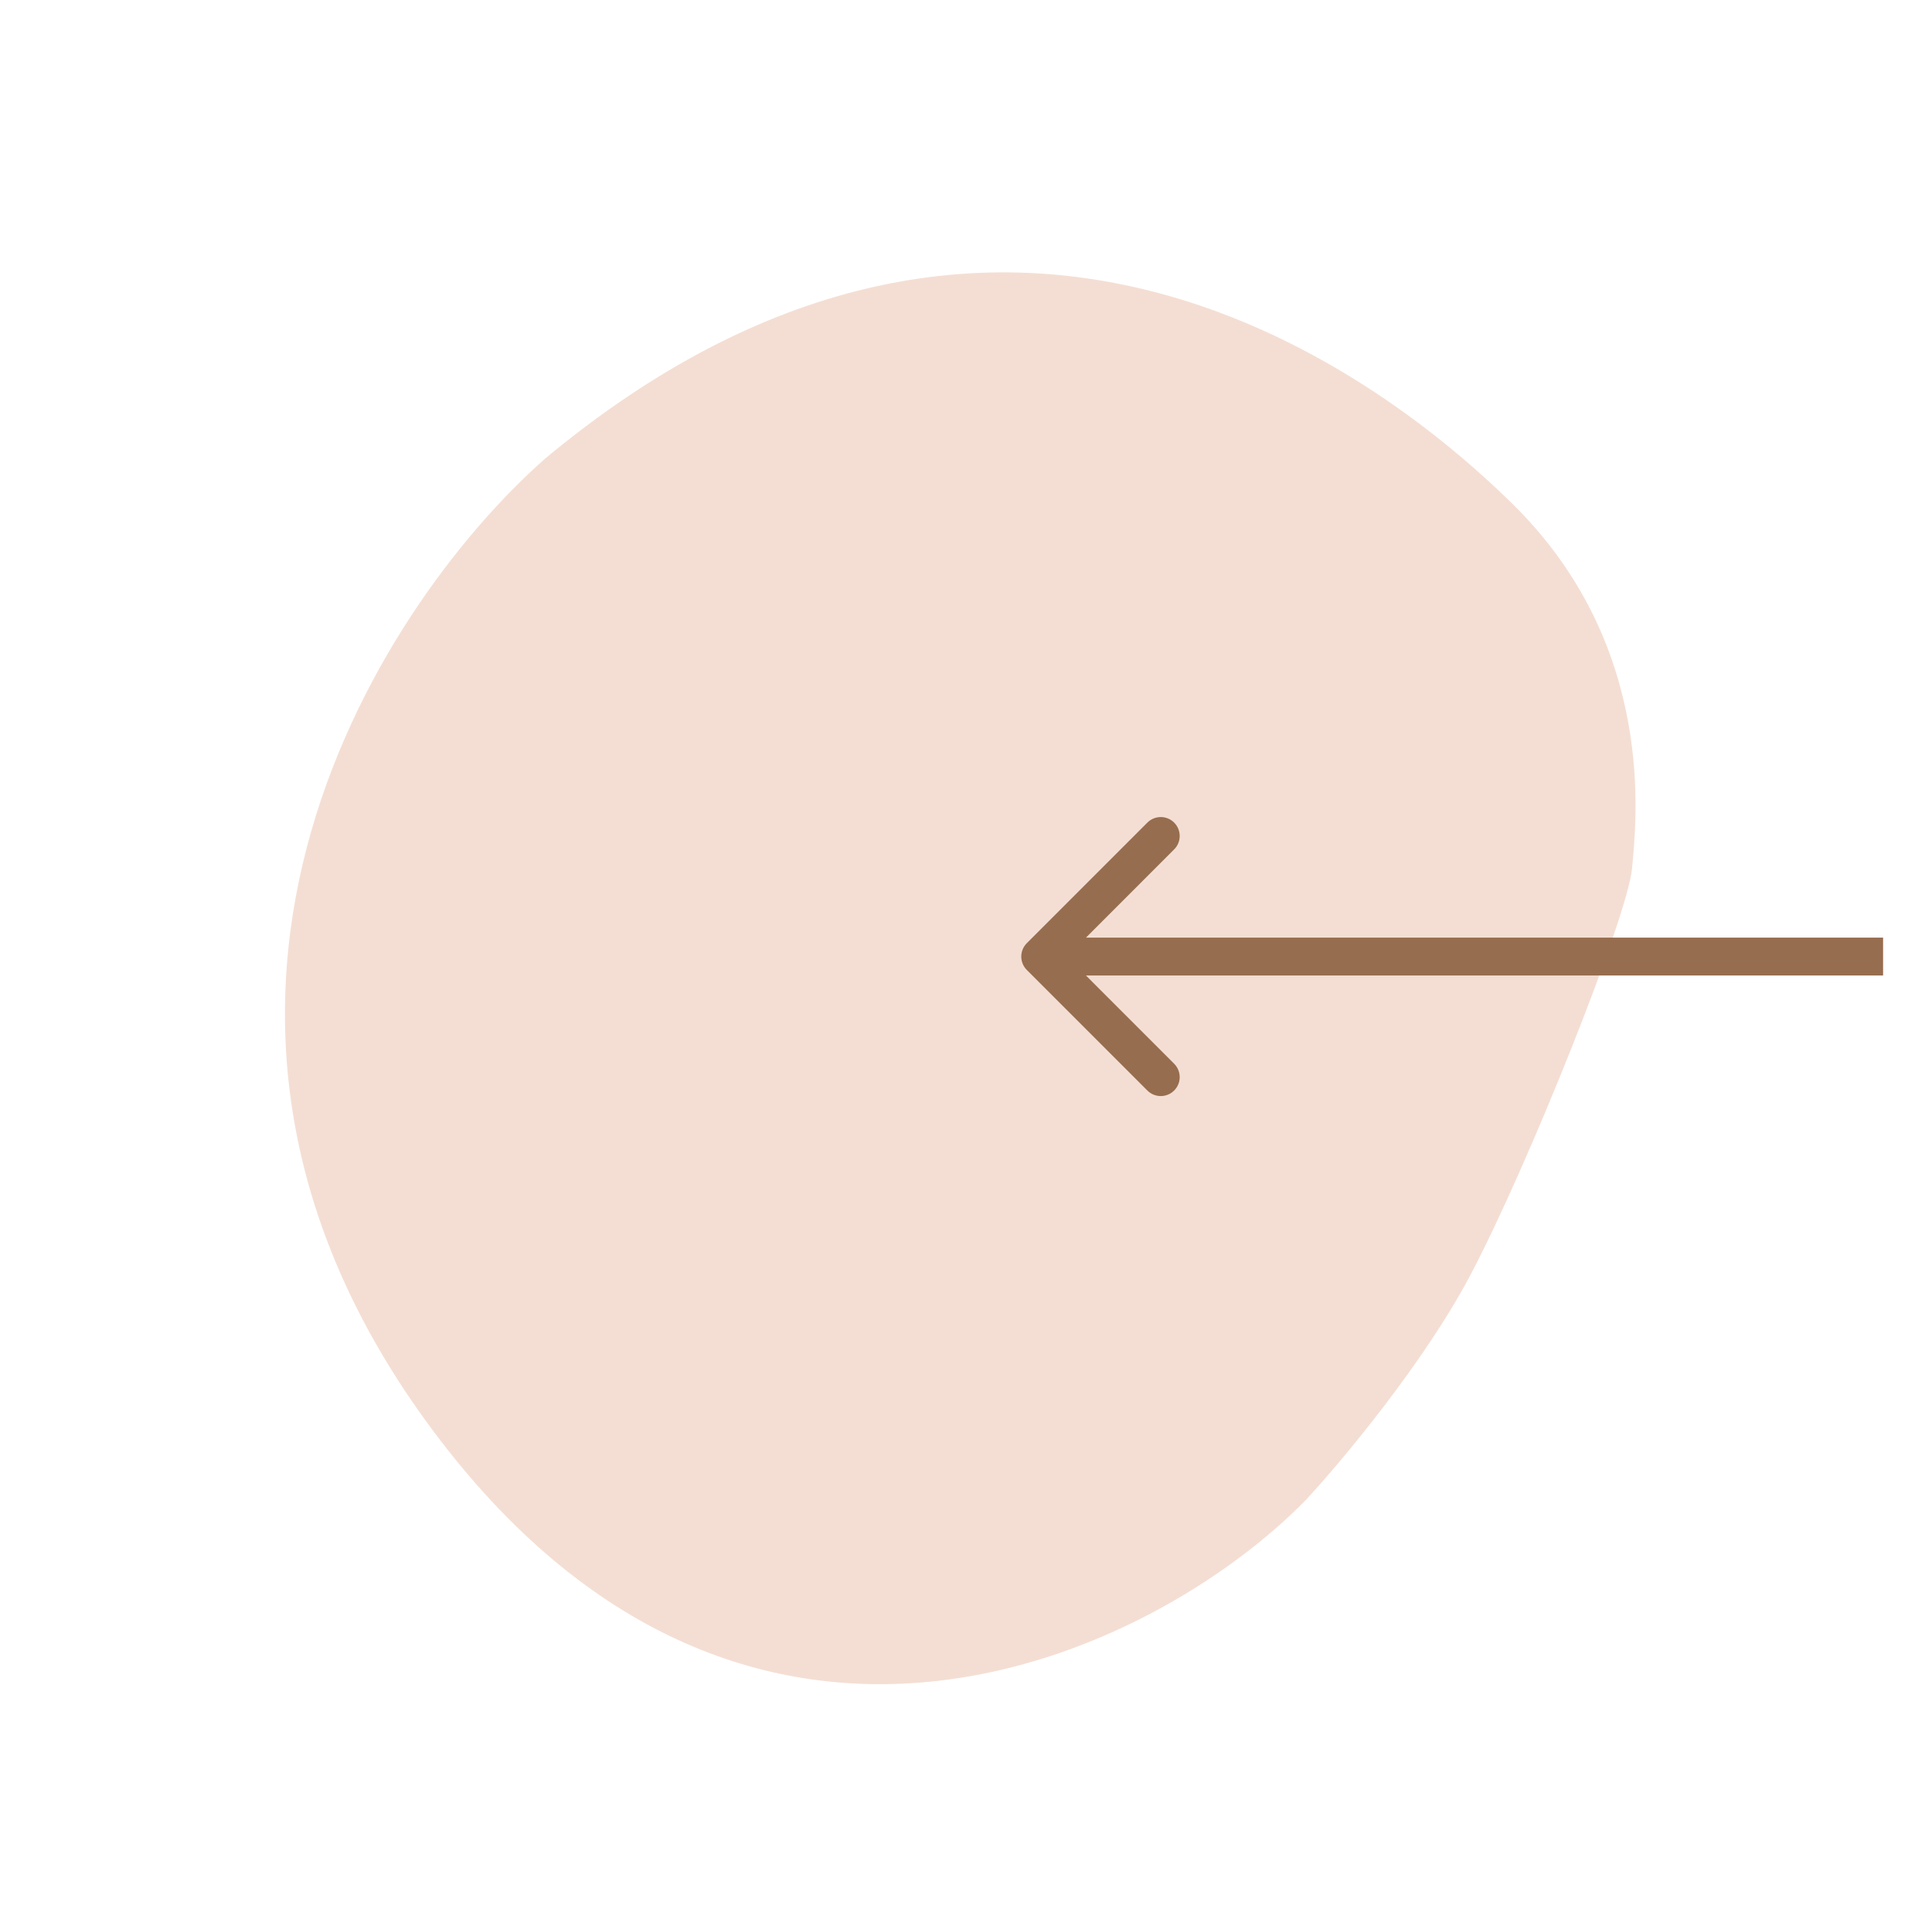 <svg width="102" height="101" viewBox="0 0 102 101" fill="none" xmlns="http://www.w3.org/2000/svg">
<path d="M23.247 76.03C6.095 53.651 19.775 32.168 28.76 24.224C52.291 4.63 72.193 19.071 79.843 26.588C87.493 34.105 86.391 43.355 86.161 45.861C85.931 48.367 80.679 61.535 77.621 67.322C75.174 71.951 70.822 77.149 68.952 79.169C60.864 87.448 39.706 97.505 23.247 76.03Z" fill="#F4DED3"/>
<rect width="3.89031e-06" height="44.5" transform="translate(99.418 50.493) rotate(90)" fill="#393939"/>
<path d="M54.211 49.786C53.821 50.177 53.821 50.81 54.211 51.2L60.575 57.564C60.966 57.955 61.599 57.955 61.989 57.564C62.38 57.174 62.38 56.541 61.989 56.15L56.333 50.493L61.989 44.836C62.38 44.446 62.38 43.813 61.989 43.422C61.599 43.032 60.966 43.032 60.575 43.422L54.211 49.786ZM54.919 51.493L99.418 51.493L99.418 49.493L54.919 49.493L54.919 51.493Z" fill="#966D4F"/>
</svg>
